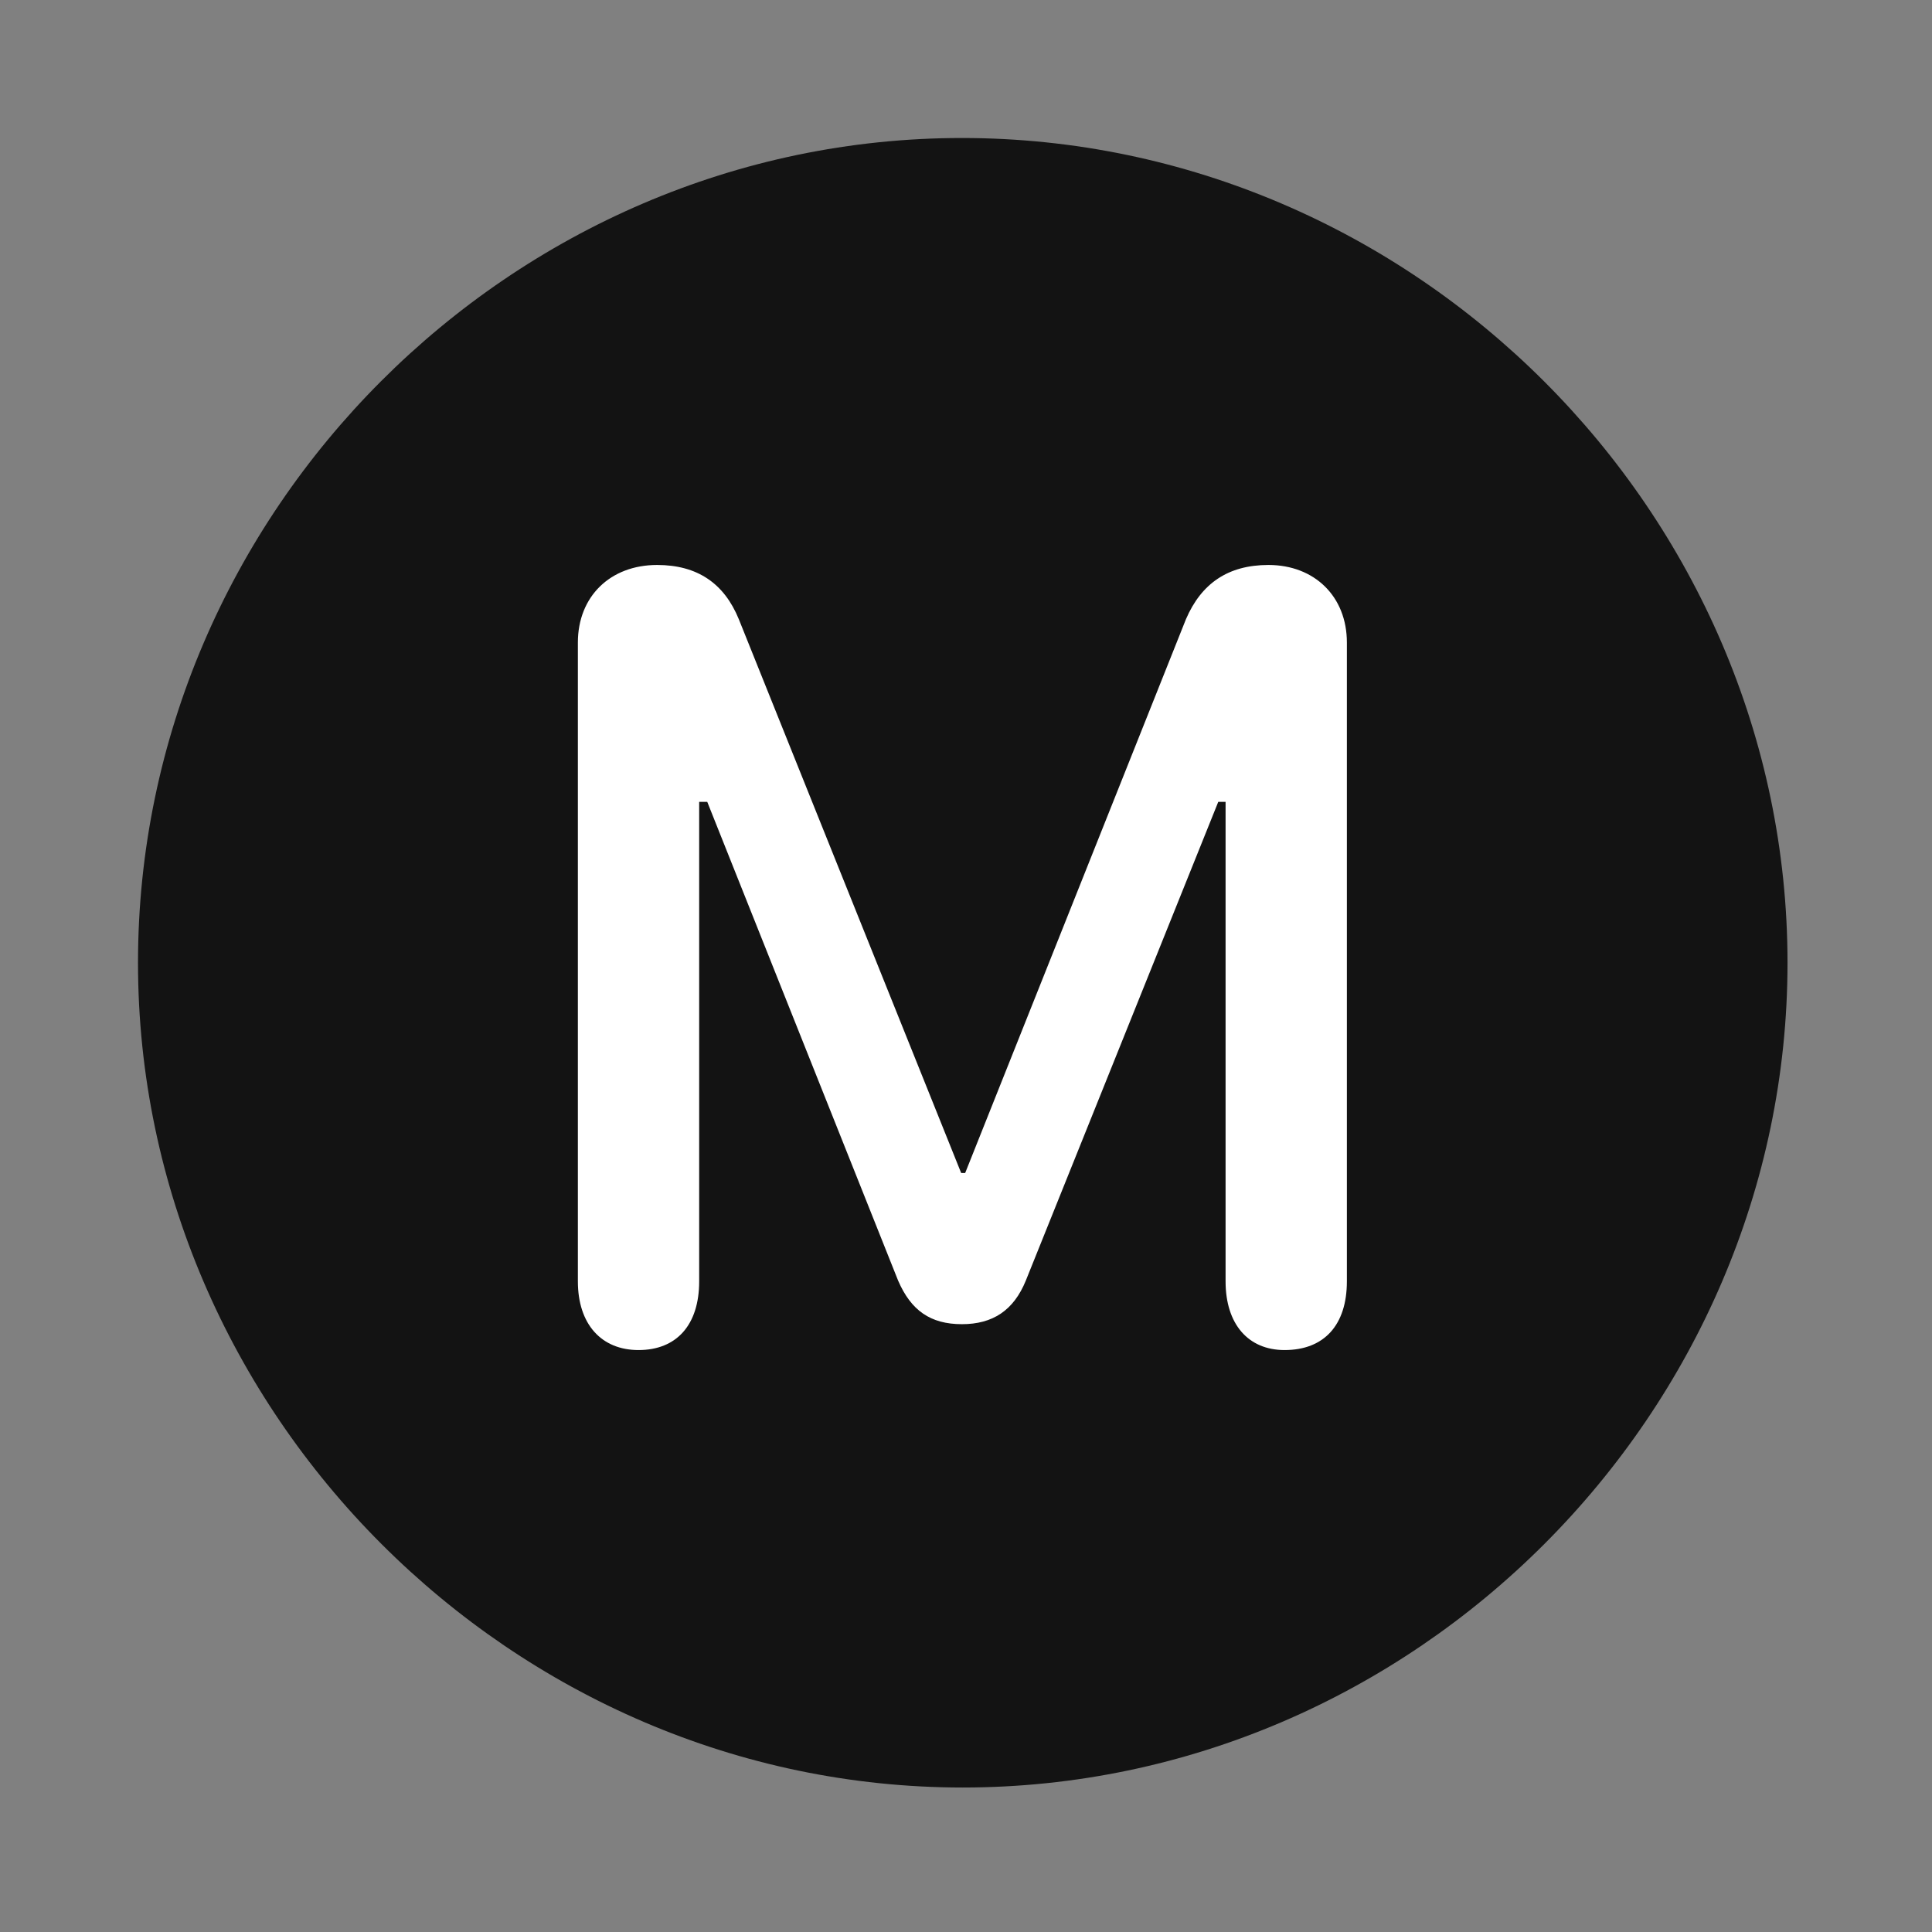 <svg width="28" height="28" viewBox="0 0 28 28" fill="none" xmlns="http://www.w3.org/2000/svg">
<rect x="0" y="0" width="28" height="28" fill="#808080" stroke="none"/>
<path d="M13.953 25.906C20.492 25.906 25.906 20.48 25.906 13.953C25.906 7.414 20.48 2 13.941 2C7.414 2 2 7.414 2 13.953C2 20.48 7.426 25.906 13.953 25.906Z" fill="black" fill-opacity="0.85"/>
<path d="M9.254 19.566C8.715 19.566 8.375 19.191 8.375 18.57V9.312C8.375 8.645 8.844 8.188 9.523 8.188C10.109 8.188 10.496 8.457 10.707 8.973L13.93 17H13.988L17.188 8.973C17.41 8.457 17.797 8.188 18.383 8.188C19.051 8.188 19.52 8.645 19.52 9.312V18.57C19.52 19.203 19.191 19.566 18.617 19.566C18.09 19.566 17.762 19.191 17.762 18.57V11.621H17.656L14.867 18.559C14.691 18.992 14.387 19.191 13.941 19.191C13.484 19.191 13.203 18.992 13.016 18.559L10.25 11.621H10.133V18.57C10.133 19.203 9.805 19.566 9.254 19.566Z" fill="white"/>
</svg>
